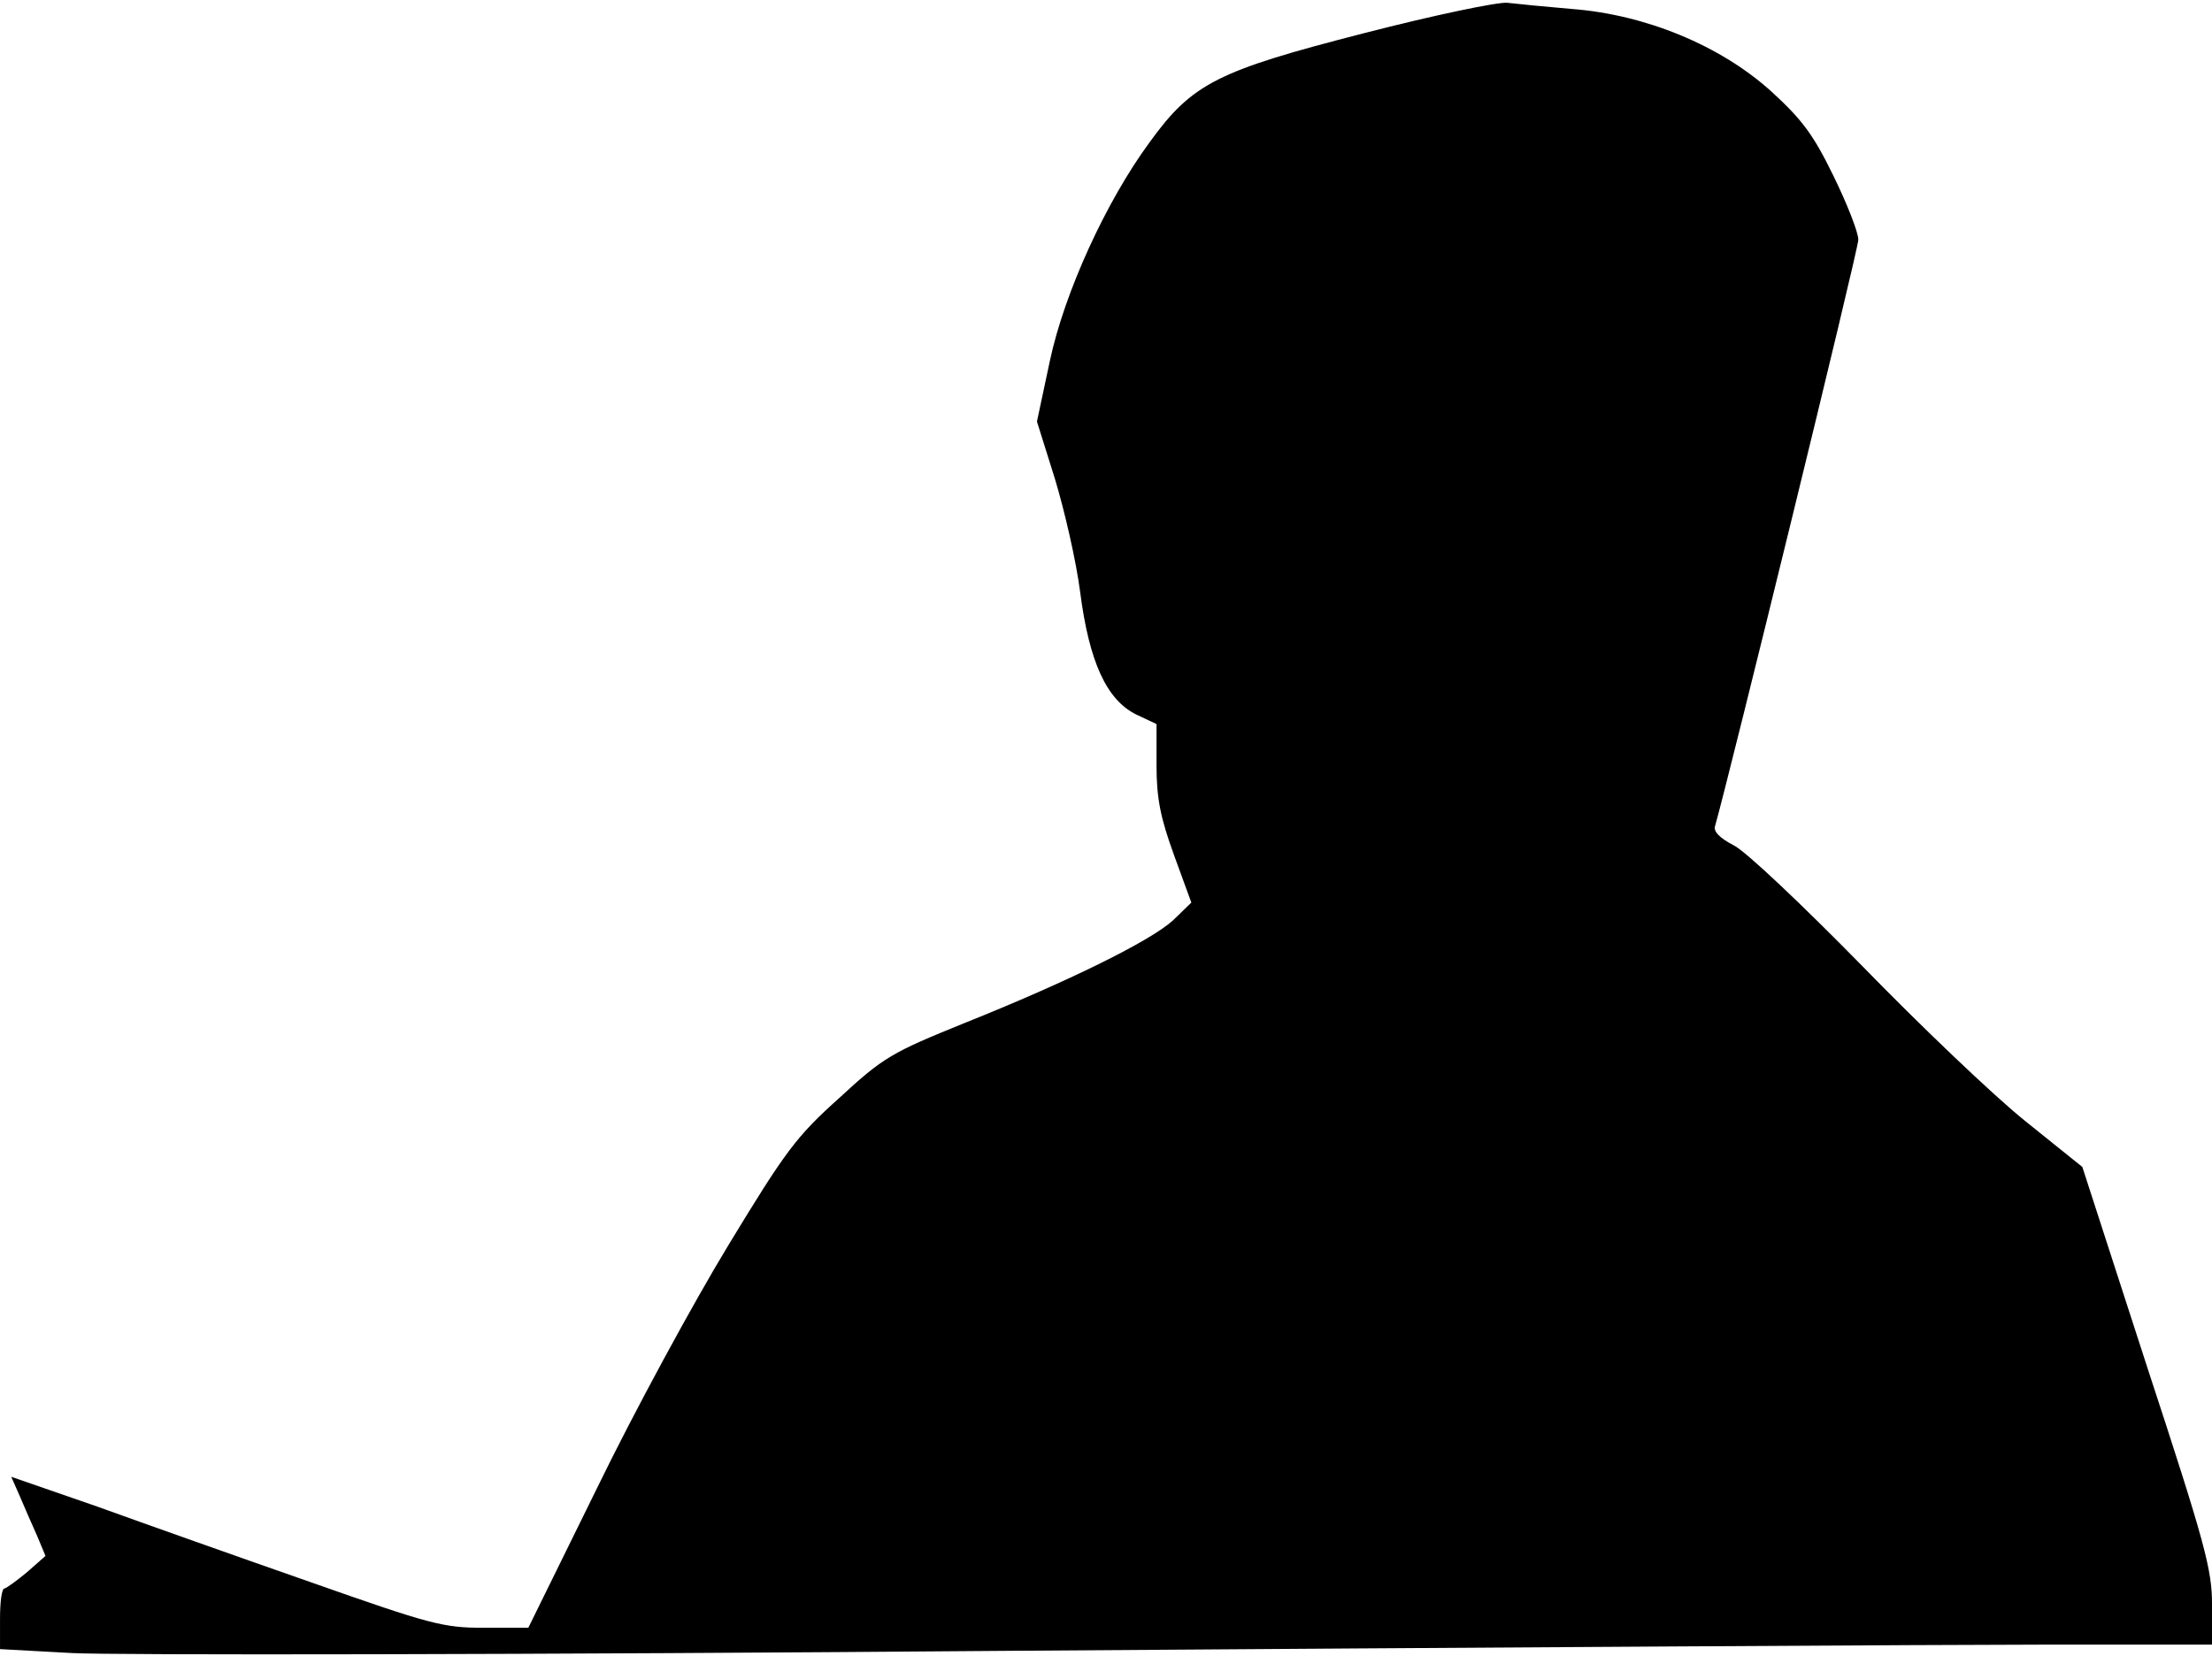 <?xml version="1.0" standalone="no"?>
<!DOCTYPE svg PUBLIC "-//W3C//DTD SVG 20010904//EN"
 "http://www.w3.org/TR/2001/REC-SVG-20010904/DTD/svg10.dtd">
<svg version="1.0" xmlns="http://www.w3.org/2000/svg"
 width="394pt" height="295pt" viewBox="0 0 394 295"
 preserveAspectRatio="xMidYMid meet">
<g transform="translate(0,295) scale(0.1,-0.1)"
fill="#000000" stroke="none">
<path fill="#000000" stroke="none" d="M2430 2891 c-261 -67 -306 -89 -382
-194 -78 -106 -152 -268 -178 -390 l-23 -108 32 -102 c17 -56 38 -147 45 -202
16 -124 47 -192 100 -218 l36 -17 0 -74 c0 -58 7 -93 31 -159 l31 -85 -33 -32
c-41 -37 -187 -109 -372 -183 -128 -52 -143 -60 -222 -133 -77 -69 -96 -95
-198 -263 -62 -102 -168 -297 -234 -433 l-122 -248 -79 0 c-73 0 -95 6 -308
81 -126 44 -298 105 -381 135 l-153 53 15 -34 c8 -19 22 -51 31 -71 l15 -36
-33 -29 c-18 -15 -36 -28 -40 -29 -5 0 -8 -24 -8 -54 l0 -54 128 -7 c70 -4
822 -3 1672 4 850 6 1679 11 1843 11 l297 0 0 71 c0 63 -12 108 -116 425
l-115 355 -102 82 c-56 45 -187 170 -291 277 -105 107 -207 204 -228 214 -25
13 -37 25 -33 35 23 80 255 1026 255 1044 0 13 -20 64 -44 113 -36 74 -56 101
-112 152 -90 81 -223 136 -354 146 -47 4 -98 9 -115 11 -16 2 -131 -22 -255
-54z"/>
</g>
</svg>
